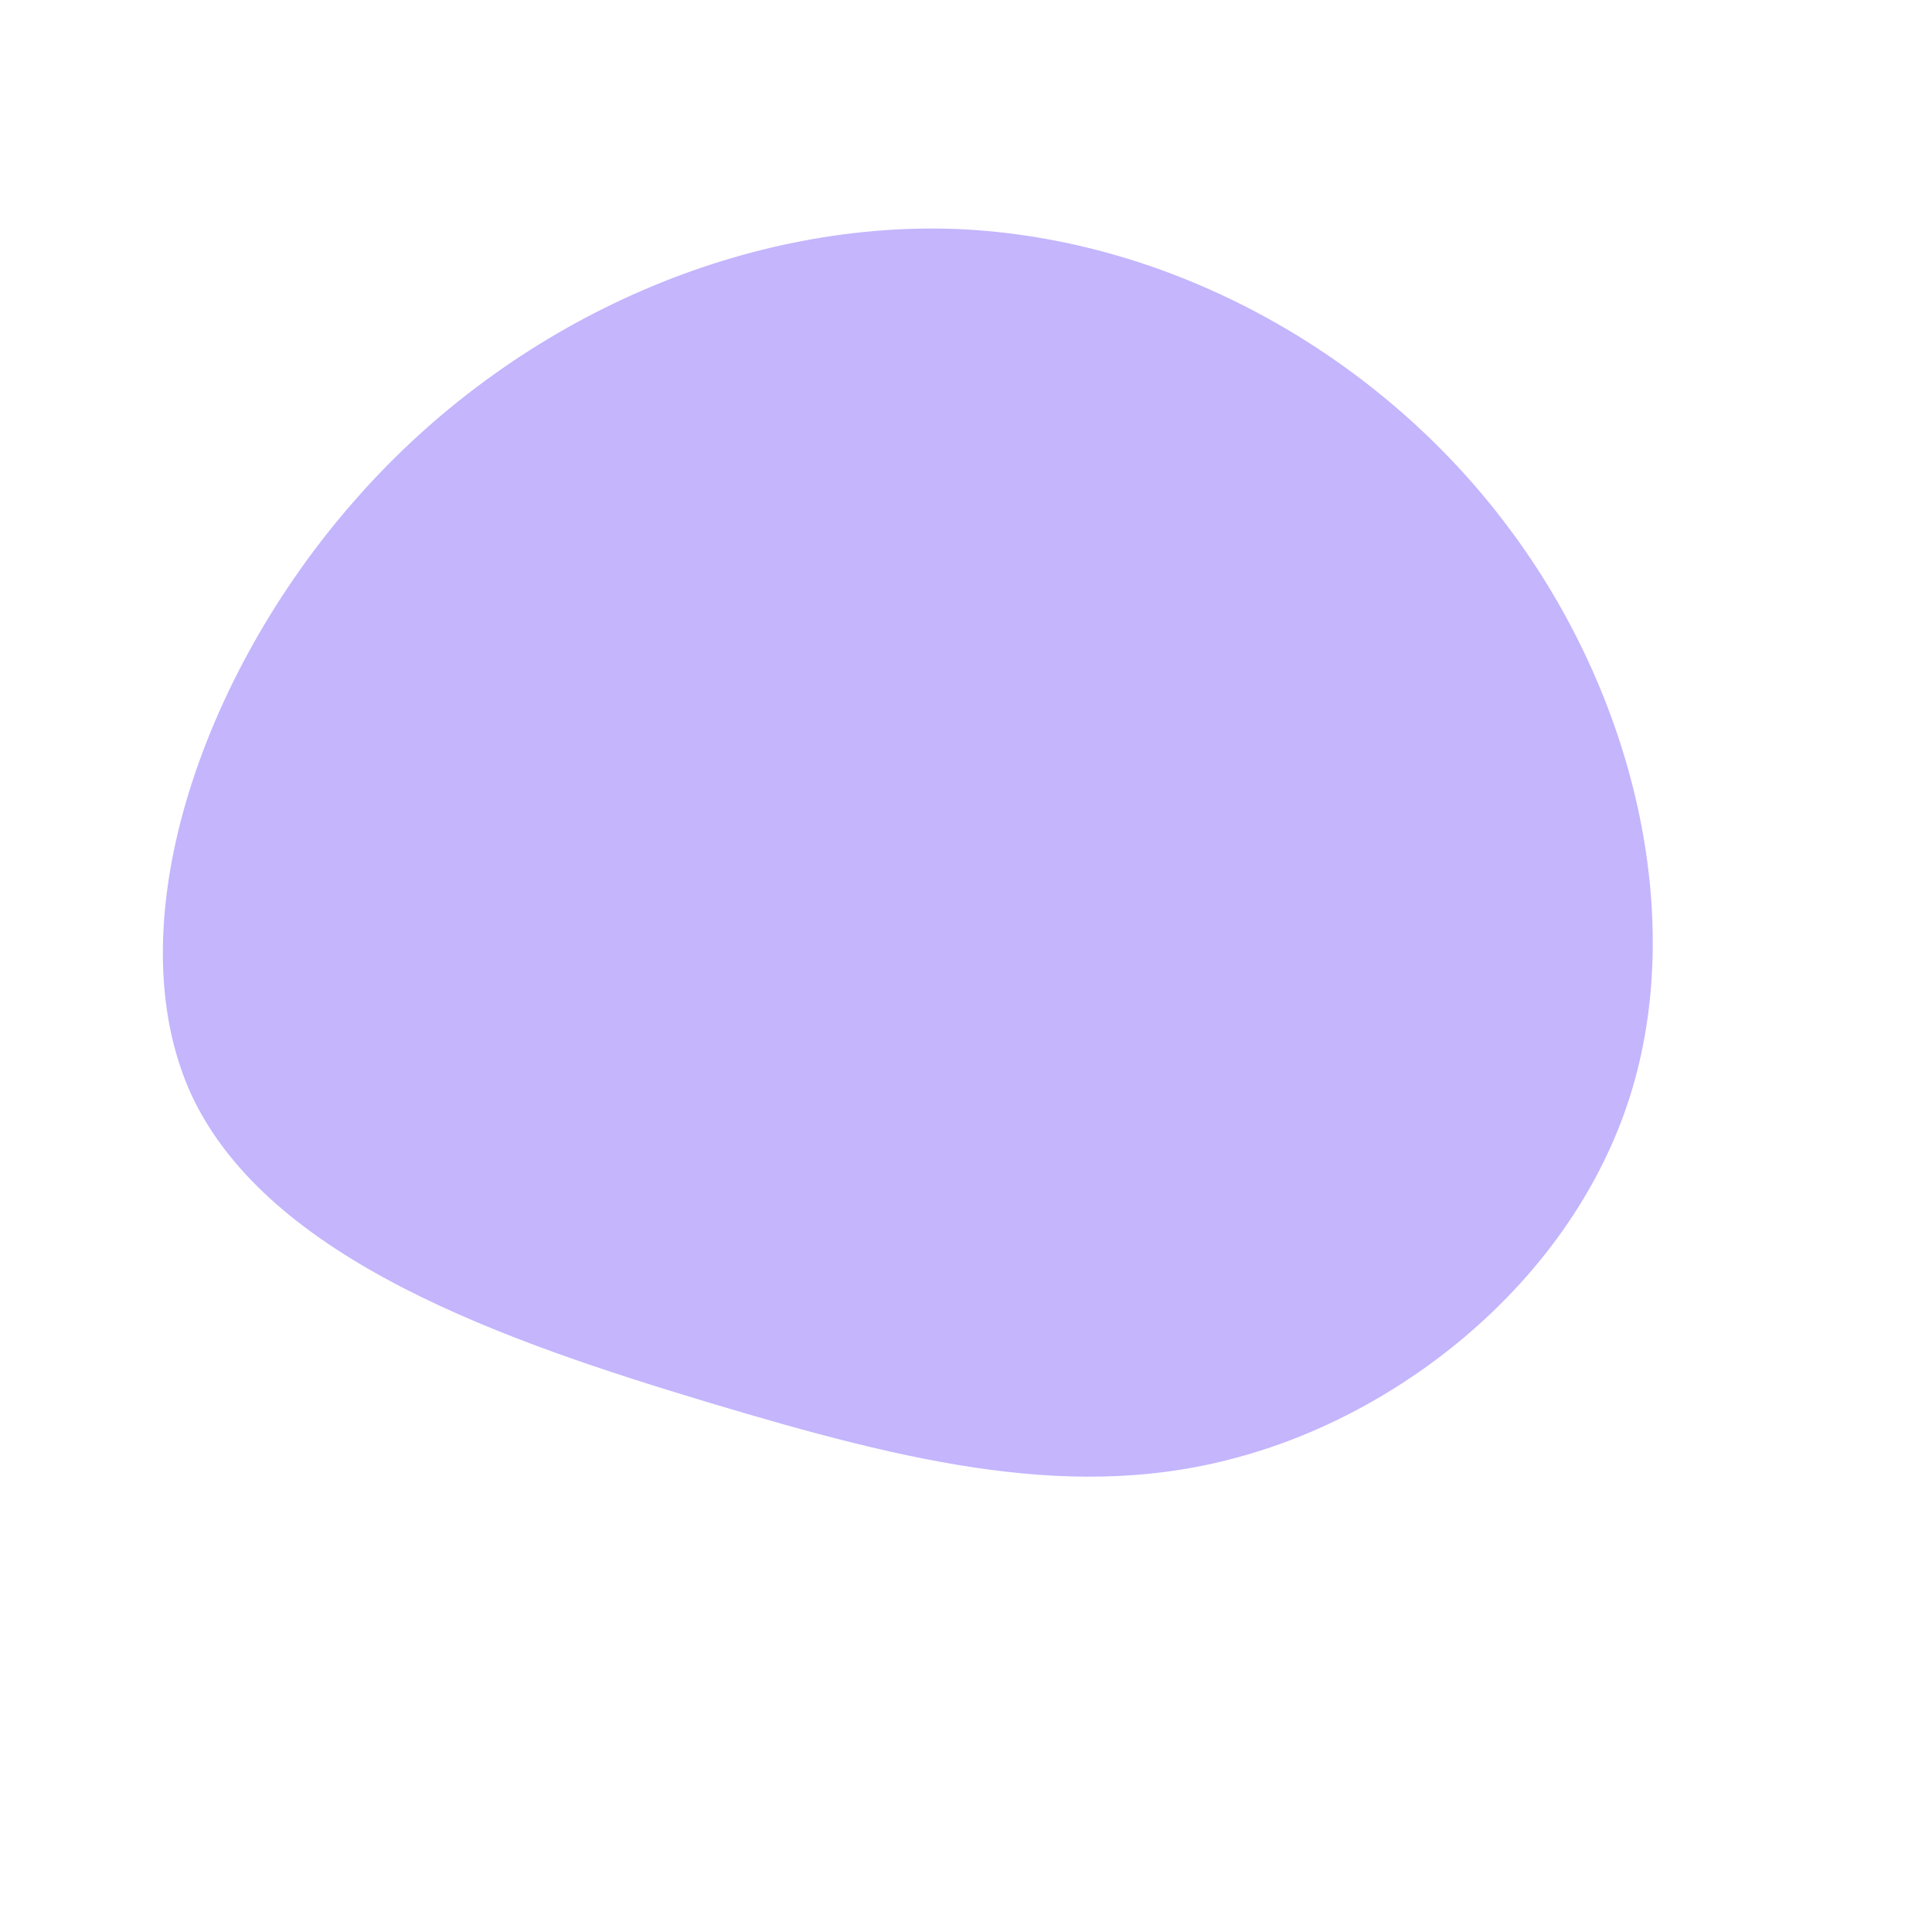 <?xml version="1.0" standalone="no"?>
<svg viewBox="0 0 200 200" xmlns="http://www.w3.org/2000/svg">
  <path fill="#C4B5FD" d="M56,-45.6C69.3,-28,74.6,-4.9,68.7,13.6C62.8,32.1,45.8,45.9,28.7,50.7C11.6,55.6,-5.6,51.5,-26.6,45.2C-47.5,38.9,-72.2,30.5,-80.2,13.3C-88.1,-4,-79.3,-30.1,-63.1,-48.4C-47,-66.7,-23.5,-77.1,-1.1,-76.3C21.3,-75.4,42.7,-63.3,56,-45.6Z" transform="translate(100 100)" />
</svg>

